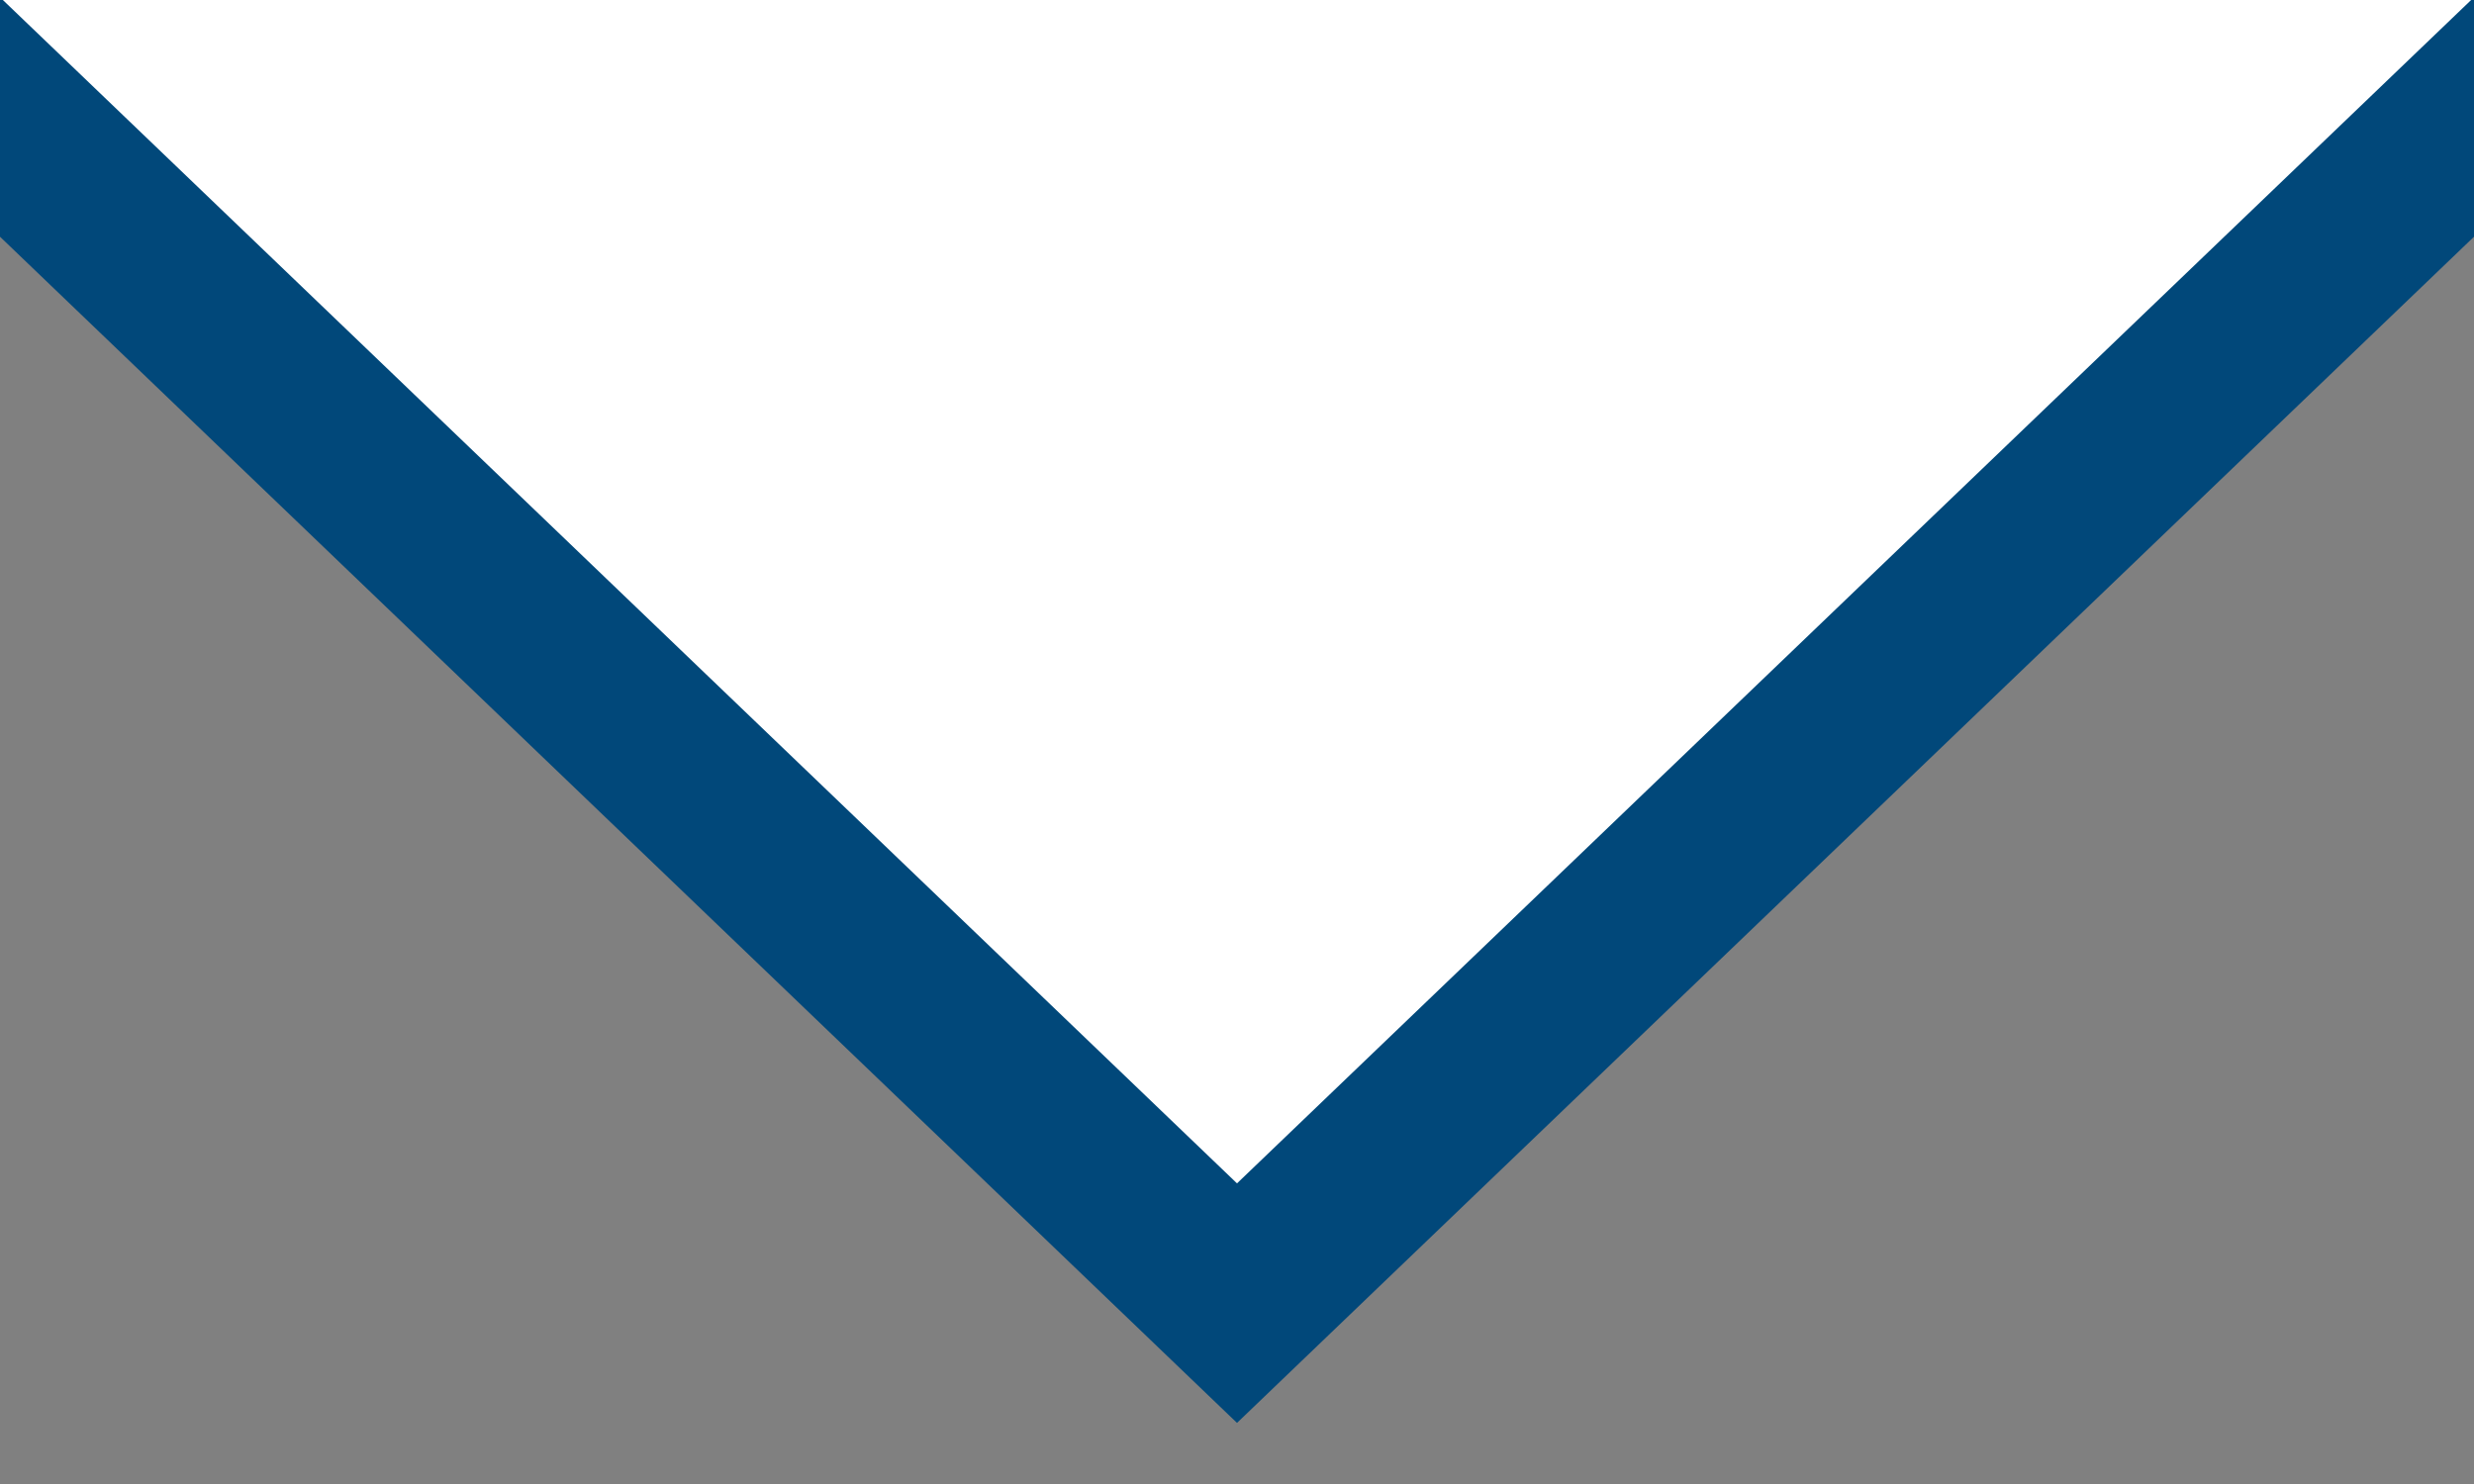 <svg width="20" height="12" viewBox="0 0 20 12" fill="none" xmlns="http://www.w3.org/2000/svg">
<rect x="0" y="0" width="20" height="12" fill="#808080" stroke="none"/>
<g clip-path="url(#clip0_1131_17)">
<path d="M10 10.5L0 0H20L10 10.5Z" fill="white"/>
<path fill-rule="evenodd" clip-rule="evenodd" d="M-1.021 0.935L-0.054 -0.074L10 9.569L20.054 -0.074L21.021 0.935L10 11.506L-1.021 0.935Z" fill="#01487A"/>
</g>
<defs>
<clipPath id="clip0_1131_17">
<rect width="20" height="11.505" fill="white"/>
</clipPath>
</defs>
</svg>
